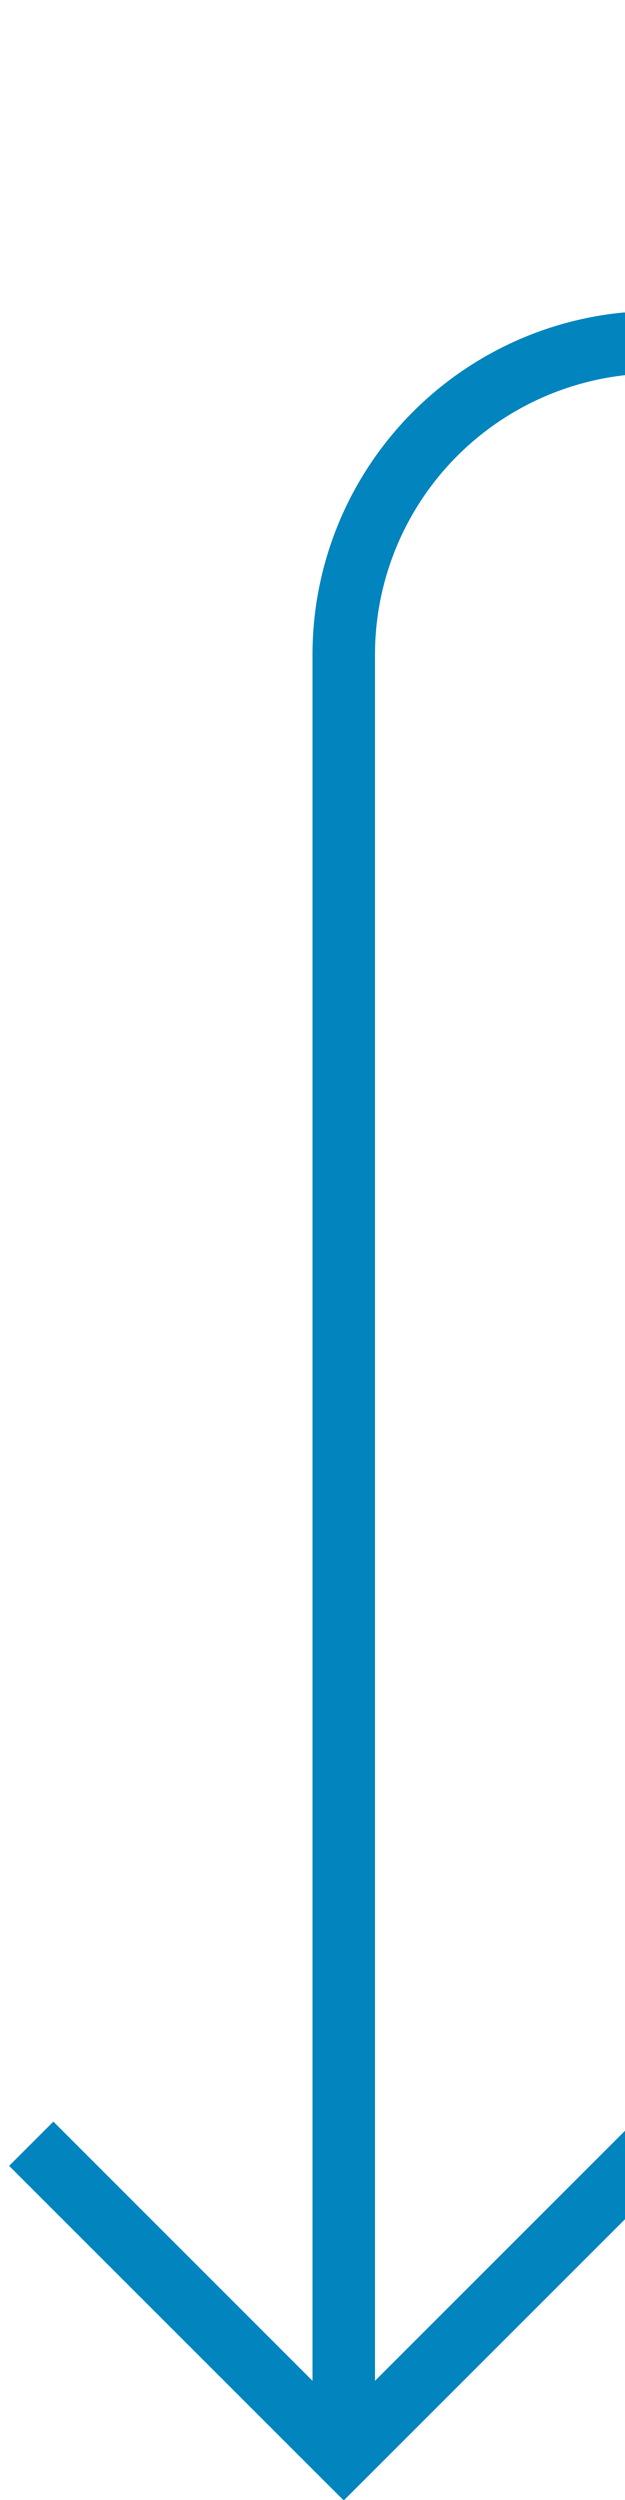 ﻿<?xml version="1.0" encoding="utf-8"?>
<svg version="1.1" xmlns:xlink="http://www.w3.org/1999/xlink" width="10px" height="40px" preserveAspectRatio="xMidYMin meet" viewBox="196 220  8 40" xmlns="http://www.w3.org/2000/svg">
  <path d="M 475.5 210  L 475.5 220  A 5 5 0 0 1 470.5 225.5 L 205 225.5  A 5 5 0 0 0 200.5 230.5 L 200.5 259  " stroke-width="1" stroke="#0285be" fill="none" />
  <path d="M 205.146 253.946  L 200.5 258.593  L 195.854 253.946  L 195.146 254.654  L 200.146 259.654  L 200.5 260.007  L 200.854 259.654  L 205.854 254.654  L 205.146 253.946  Z " fill-rule="nonzero" fill="#0285be" stroke="none" />
</svg>